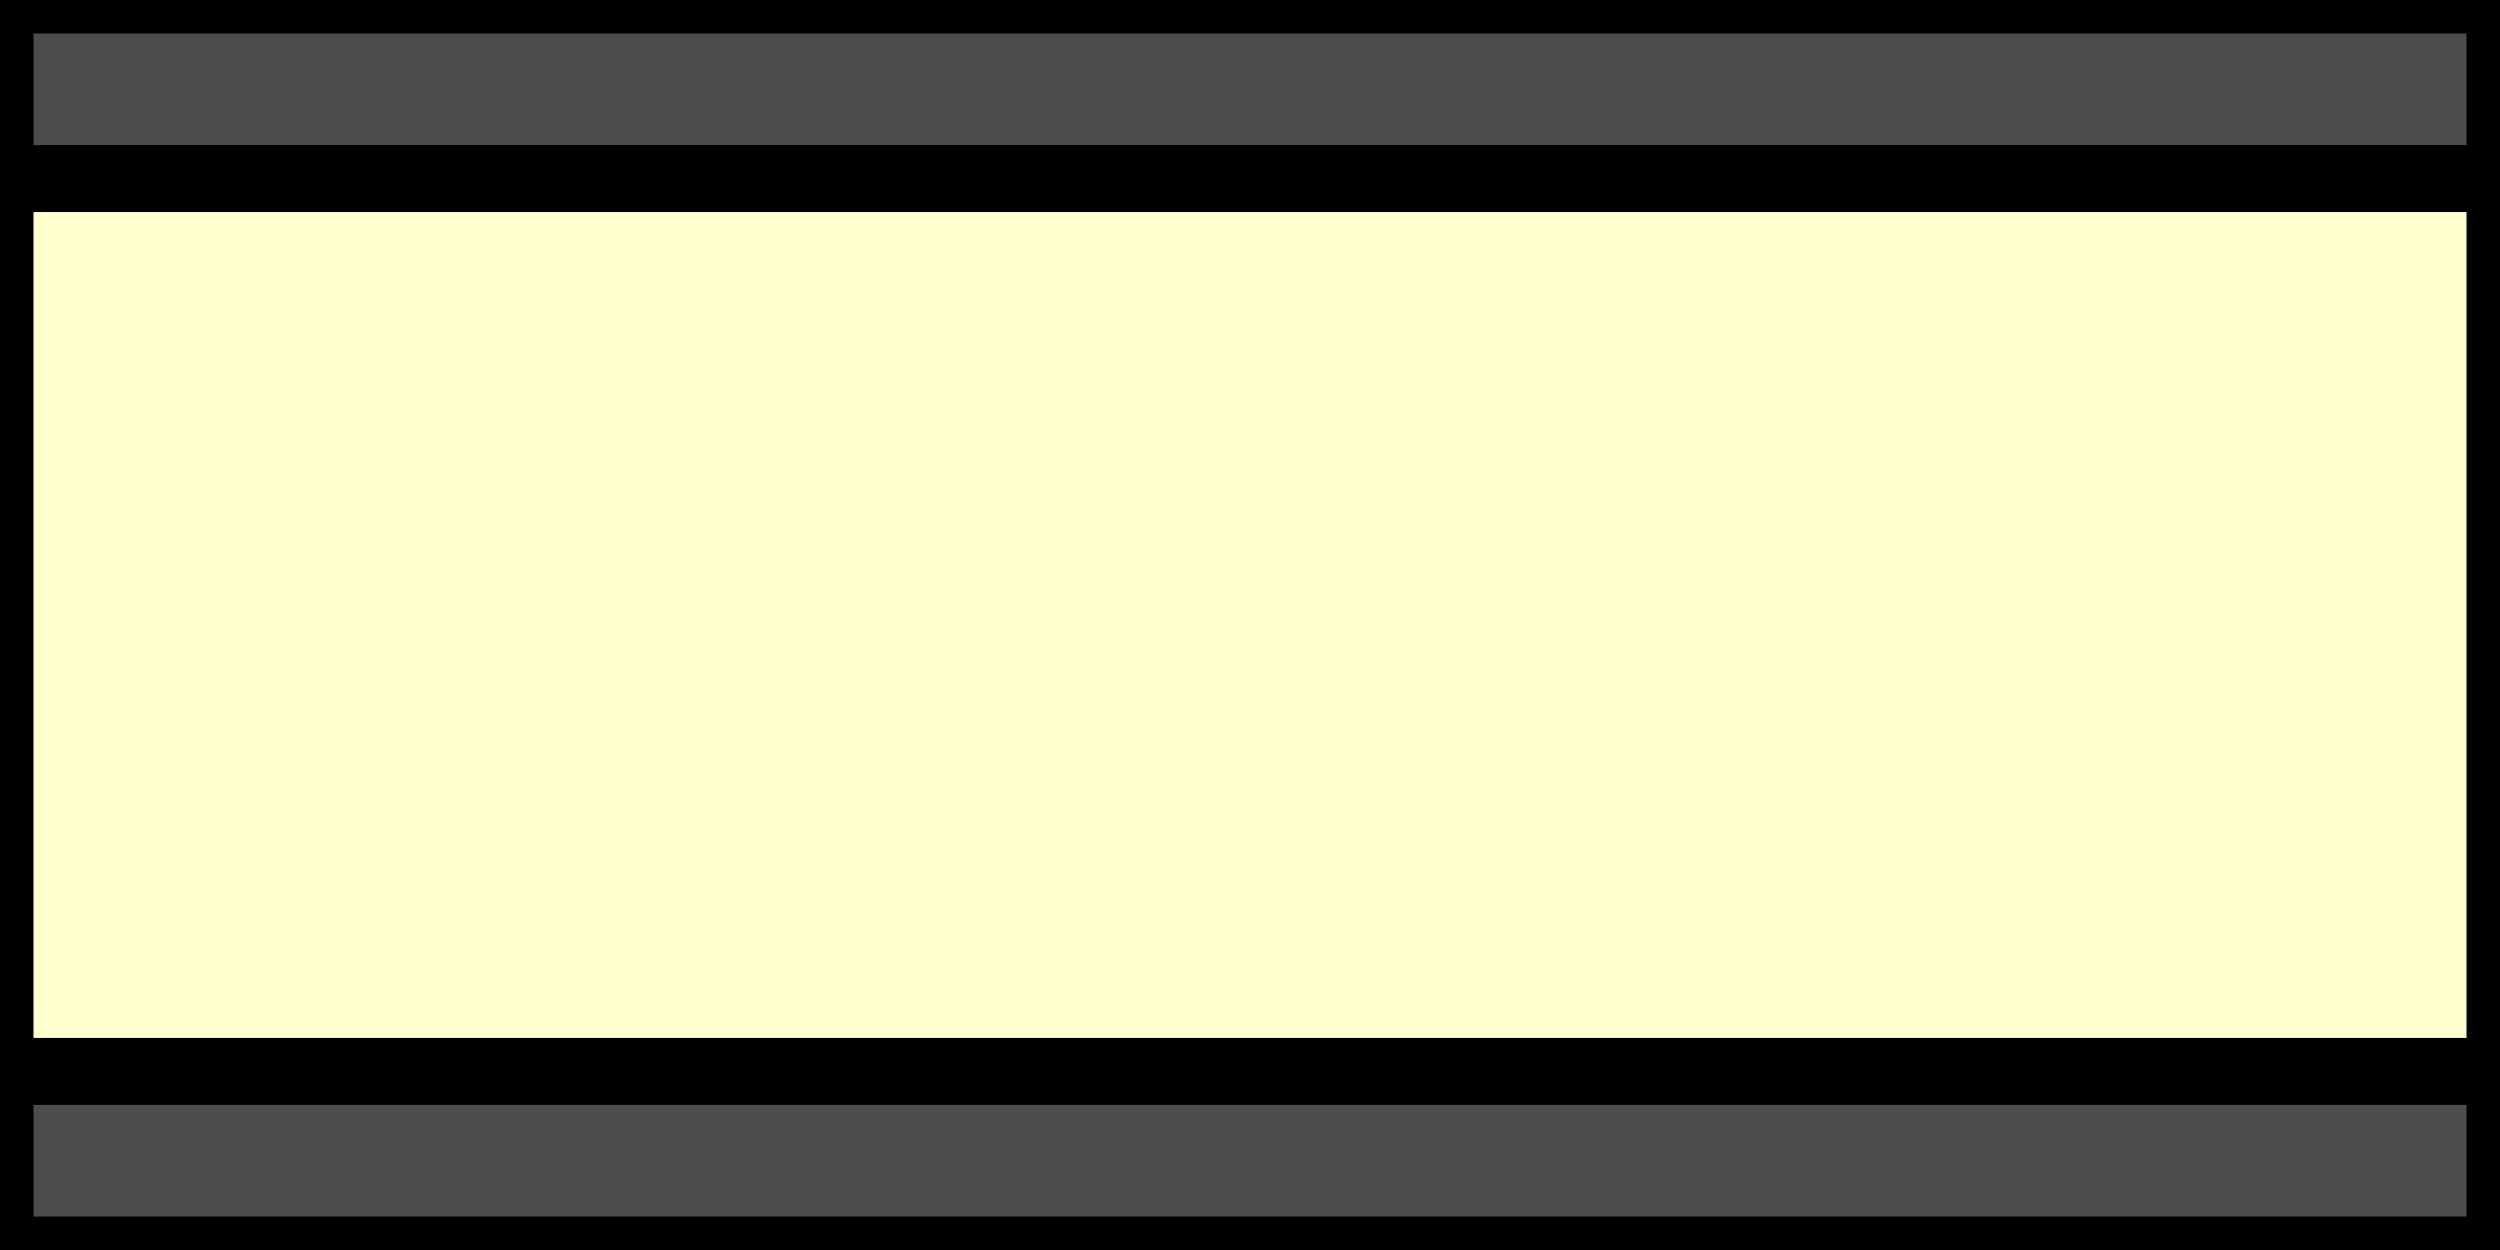 <?xml version="1.0" encoding="utf-8"?>
<!-- Generator: Adobe Illustrator 16.0.0, SVG Export Plug-In . SVG Version: 6.00 Build 0)  -->
<!DOCTYPE svg PUBLIC "-//W3C//DTD SVG 1.1//EN" "http://www.w3.org/Graphics/SVG/1.1/DTD/svg11.dtd">
<svg version="1.1"
	 id="svg18" sodipodi:docname="machine.svg" inkscape:version="0.92.2 5c3e80d, 2017-08-06" xmlns:v="http://schemas.microsoft.com/visio/2003/SVGExtensions/" xmlns:dc="http://purl.org/dc/elements/1.1/" xmlns:cc="http://creativecommons.org/ns#" xmlns:rdf="http://www.w3.org/1999/02/22-rdf-syntax-ns#" xmlns:svg="http://www.w3.org/2000/svg" xmlns:sodipodi="http://sodipodi.sourceforge.net/DTD/sodipodi-0.dtd" xmlns:inkscape="http://www.inkscape.org/namespaces/inkscape"
	 xmlns="http://www.w3.org/2000/svg" xmlns:xlink="http://www.w3.org/1999/xlink" x="0px" y="0px" width="56px" height="28px"
	 viewBox="0 0 56 28" enable-background="new 0 0 56 28" xml:space="preserve">
<rect x="0" y="0" width="56" height="28" fill="#808080" stroke="none"/>
<sodipodi:namedview  inkscape:window-maximized="1" inkscape:window-y="1" inkscape:window-x="0" inkscape:window-height="855" inkscape:window-width="1440" inkscape:current-layer="g16" inkscape:pageshadow="2" inkscape:pageopacity="0" gridtolerance="10" guidetolerance="10" objecttolerance="10" showgrid="false" inkscape:cy="14" inkscape:cx="32.56" inkscape:zoom="6.25" borderopacity="1" bordercolor="#666666" pagecolor="#ffffff" id="namedview20">
	</sodipodi:namedview>
<v:documentProperties  v:viewMarkup="false" v:metric="true" v:langID="1031"></v:documentProperties>
<style
     type="text/css"
     id="style7">
	.st0{fill:#FFFFD0;fill-rule:evenodd;stroke:#000000;stroke-width:1.5px;stroke-linecap:butt;stroke-linejoin:miter;stroke-opacity:1;fill-opacity:1}
  </style>
<g id="g16">
	<title  id="title4">Zeichenblatt-1</title>
	<g id="shape1-1">
		<title  id="title6">Rechteck</title>
		
			<rect id="rect8" fill="#4D4D4D" stroke="#000000" stroke-width="1.5" stroke-linecap="square" stroke-miterlimit="3" width="56" height="28"/>
	</g>
	<g id="shape2-3">
		<title  id="title11">Rechteck.2</title>
		
			<rect id="rect13" y="4" fill="#FFFFD0" stroke="#000000" stroke-width="1.5" stroke-linecap="square" stroke-miterlimit="3" width="56" height="20"/>
	</g>
</g>
</svg>

